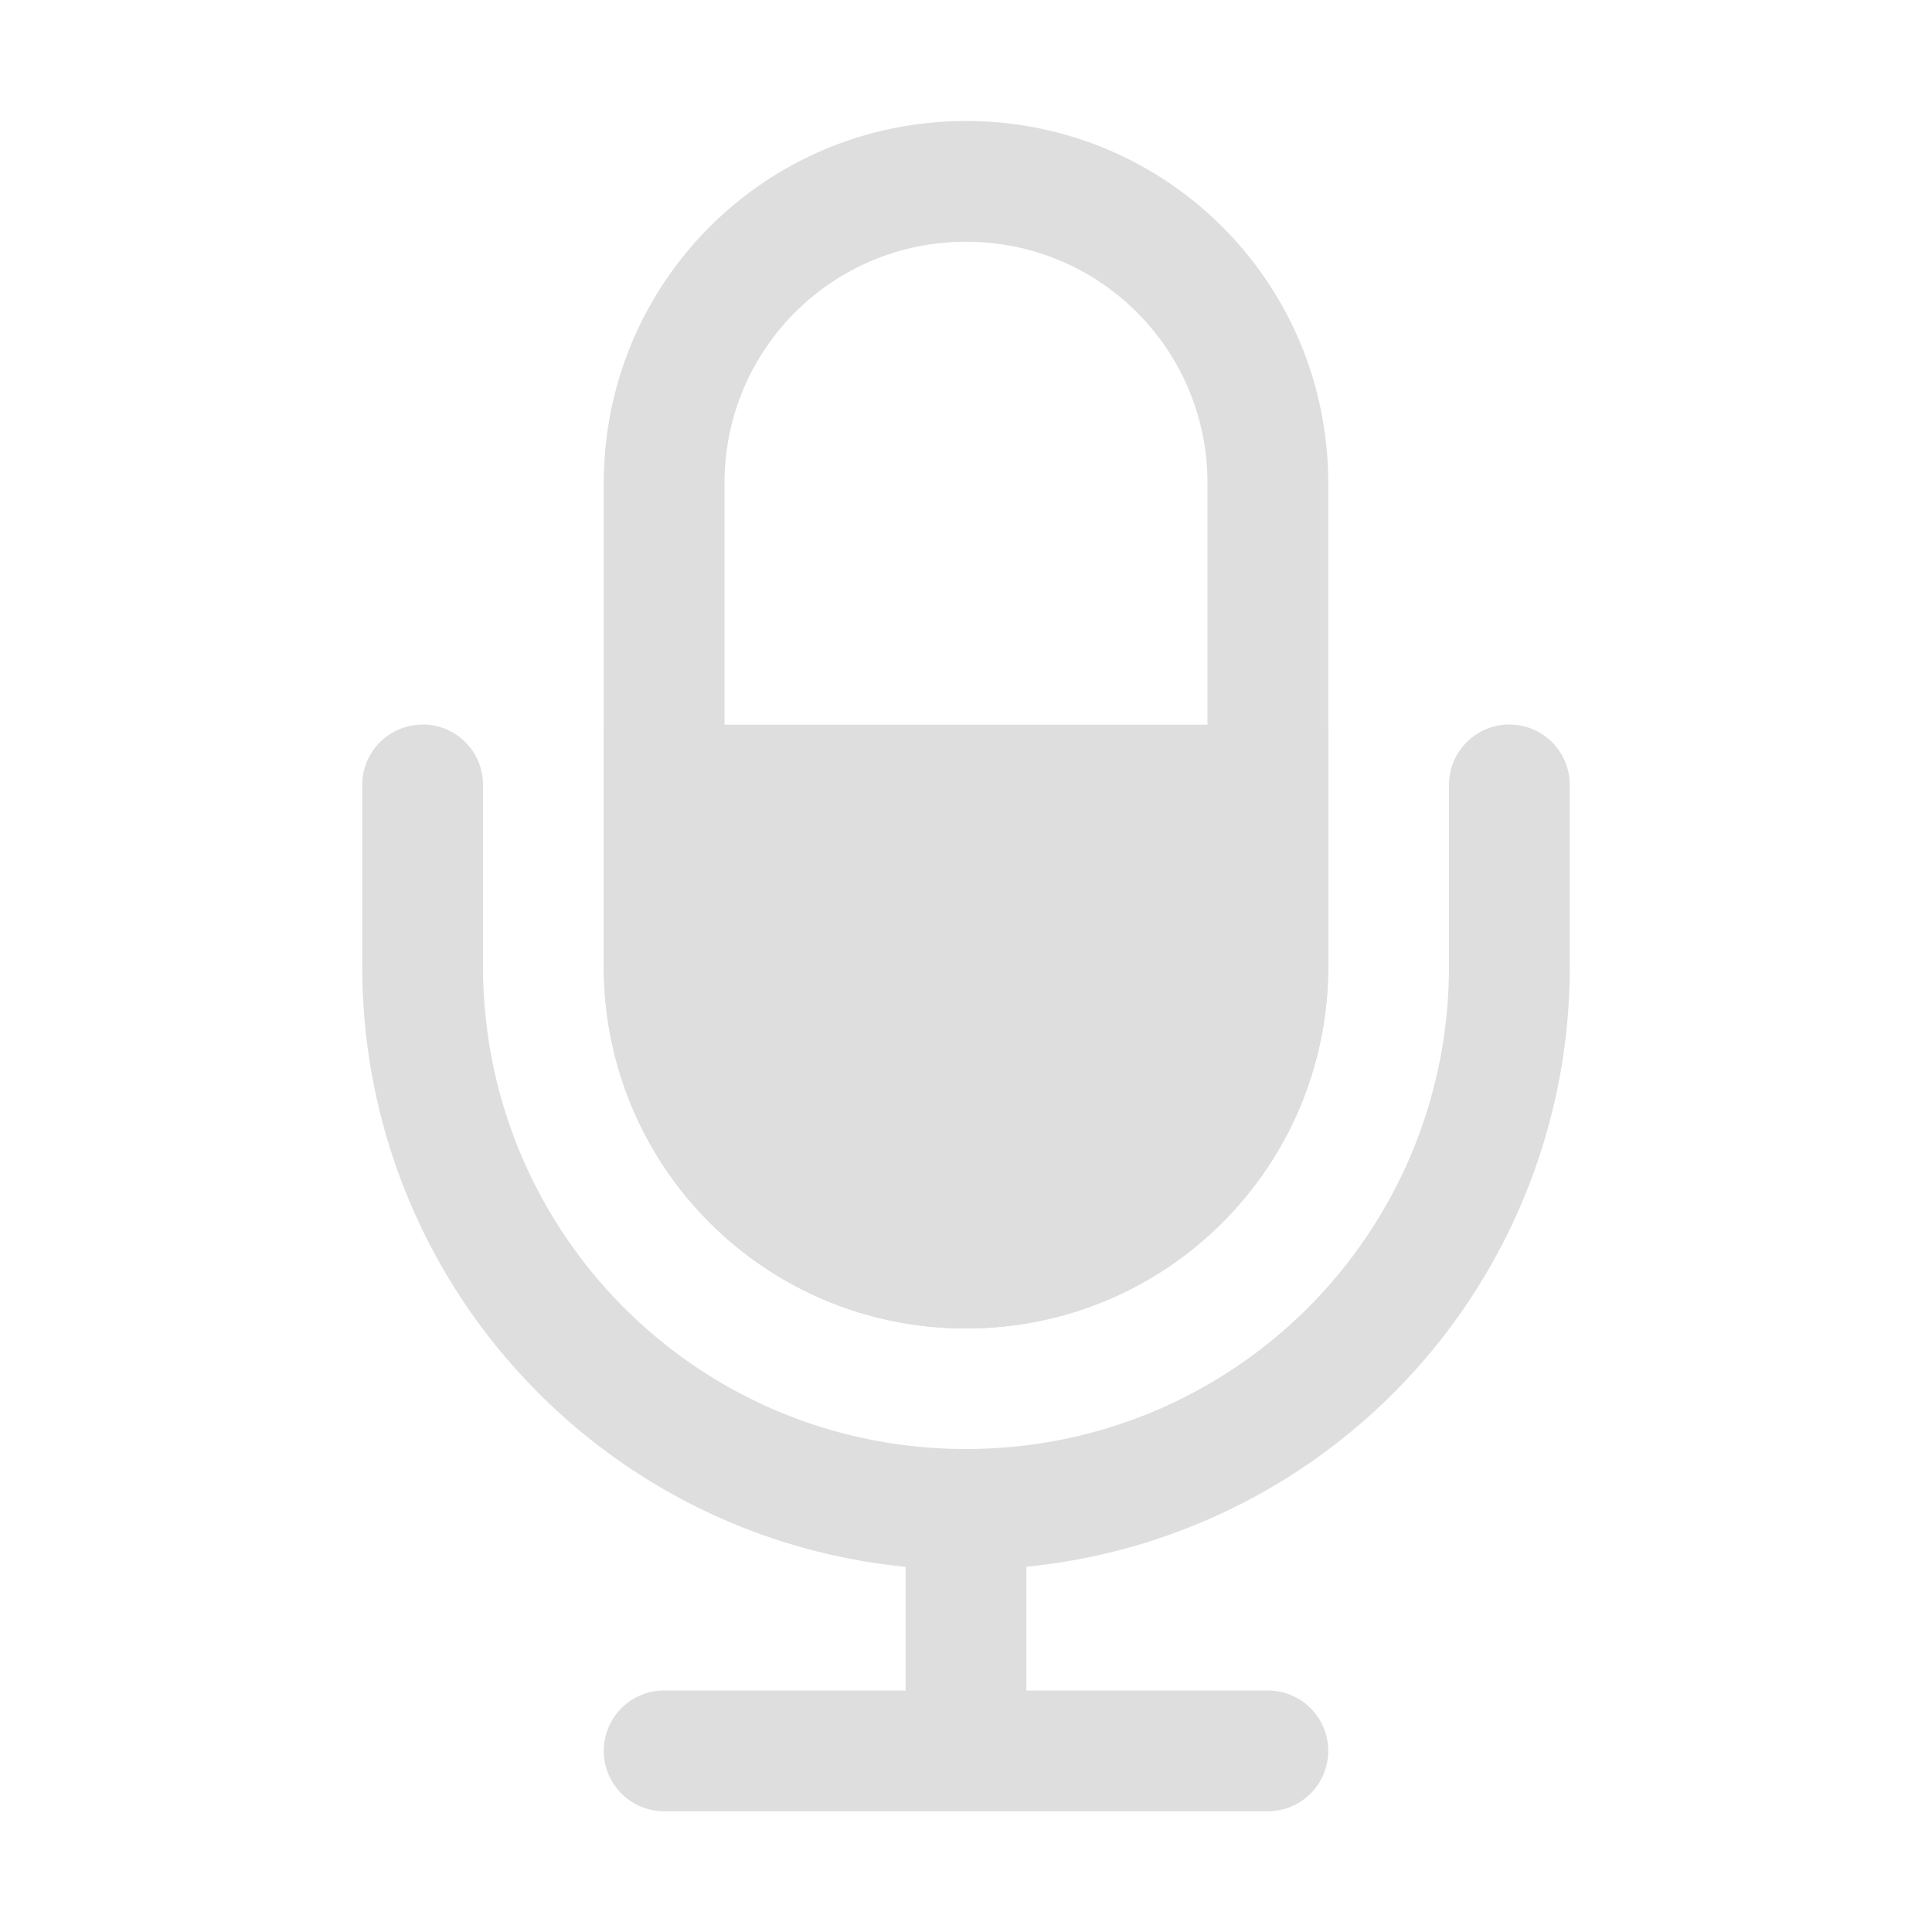 <svg width="16" height="16" xmlns="http://www.w3.org/2000/svg"><g fill="#dedede" fill-rule="evenodd"><path d="M8 1.002c-1.662 0-3 1.338-3 3v4c0 1.662 1.338 3 3 3s3-1.338 3-3v-4c0-1.662-1.338-3-3-3zm0 1c1.108 0 2 .892 2 2v4c0 1.108-.892 2-2 2s-2-.892-2-2v-4c0-1.108.892-2 2-2z"/><path d="M3.5 6.001c-.277 0-.5.223-.5.5v1.5c0 2.6 1.967 4.725 4.5 4.975V14h-2a.499.499 0 100 1h5a.499.499 0 100-1h-2v-1.025A4.988 4.988 0 0013 8v-1.5a.499.499 0 10-1 0v1.5c0 2.216-1.784 4-4 4s-4-1.784-4-4v-1.5c0-.277-.223-.5-.5-.5z"/><path d="M5 6.002v2c0 1.662 1.338 3 3 3s3-1.338 3-3v-2z"/></g></svg>